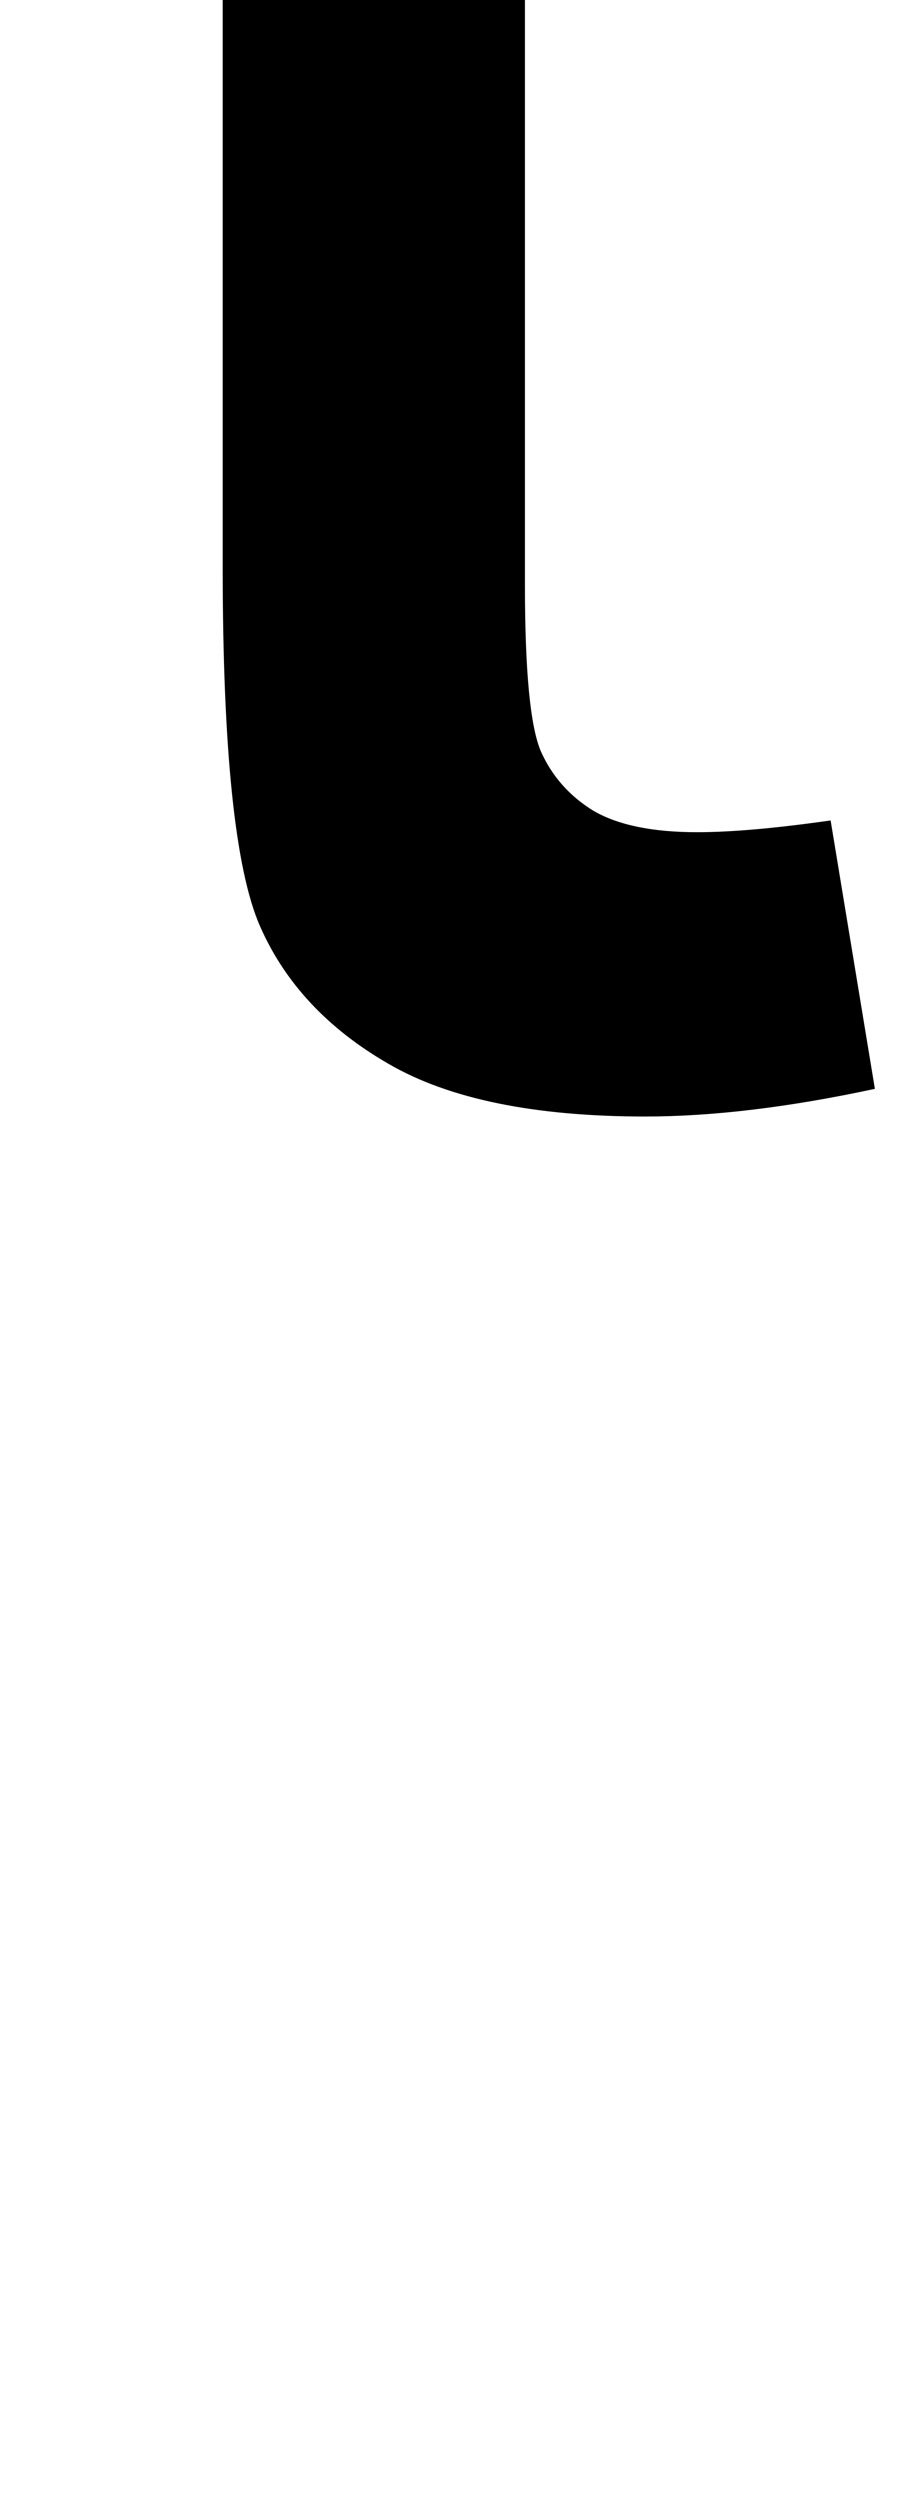 <svg xmlns="http://www.w3.org/2000/svg" viewBox="0 29.47 13.23 36.14" data-asc="0.9052734375"><g fill="#000000"><g fill="#000000" transform="translate(0, 0)"><path d="M12.01 41.33L12.65 45.21Q10.79 45.61 9.33 45.61Q6.93 45.61 5.62 44.85Q4.30 44.09 3.76 42.86Q3.22 41.63 3.22 37.67L3.22 22.75L0 22.75L0 19.34L3.22 19.34L3.22 12.92L7.59 10.28L7.59 19.34L12.01 19.34L12.01 22.75L7.59 22.75L7.59 37.92Q7.59 39.79 7.82 40.33Q8.06 40.87 8.58 41.19Q9.11 41.50 10.08 41.50Q10.82 41.50 12.01 41.33Z"/></g></g></svg>